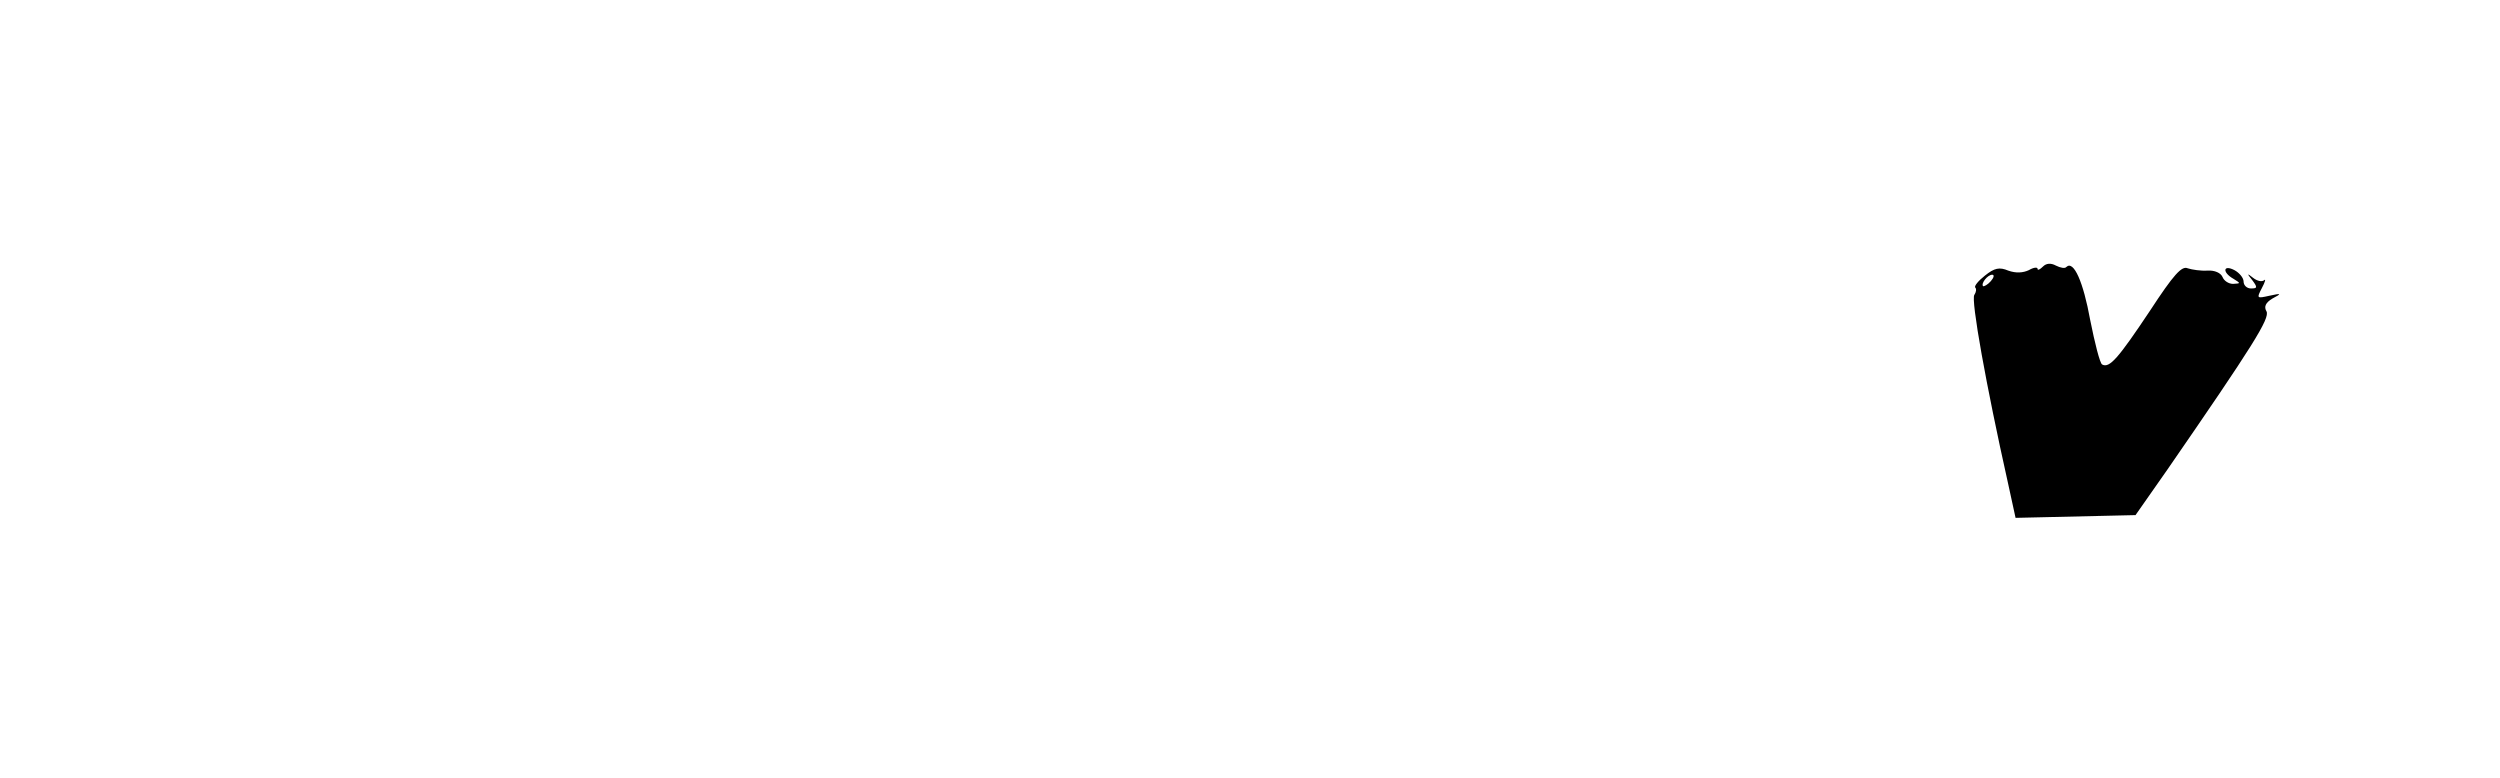 <?xml version="1.0" standalone="no"?>
<!DOCTYPE svg PUBLIC "-//W3C//DTD SVG 20010904//EN"
 "http://www.w3.org/TR/2001/REC-SVG-20010904/DTD/svg10.dtd">
<svg version="1.0" xmlns="http://www.w3.org/2000/svg"
 width="546pt" height="170pt" viewBox="0 0 546 170"
 preserveAspectRatio="xMidYMid meet">

<g transform="translate(0,170) scale(0.1,-0.1)"
fill="#000000" stroke="none">
<path d="M4462 1118 c-7 -7 -12 -9 -12 -5 0 4 -9 3 -19 -3 -13 -6 -28 -7 -45
-1 -19 8 -30 6 -51 -11 -14 -11 -24 -23 -21 -26 3 -3 2 -10 -2 -16 -8 -10 26
-199 73 -409 l17 -78 131 3 131 3 70 100 c187 271 224 330 216 345 -6 10 -2
19 13 28 21 11 20 12 -7 6 -27 -6 -28 -6 -16 17 7 13 9 21 5 17 -5 -4 -15 -2
-24 5 -14 11 -14 10 -2 -5 12 -16 11 -18 -3 -18 -9 0 -16 7 -16 15 0 8 -9 19
-20 25 -25 13 -27 -5 -2 -19 16 -10 16 -10 -1 -11 -10 0 -20 7 -23 15 -4 9
-17 15 -33 14 -14 -1 -34 2 -43 5 -13 6 -31 -14 -82 -92 -70 -105 -89 -127
-105 -118 -5 3 -16 47 -26 97 -15 83 -36 131 -52 116 -3 -4 -13 -2 -23 3 -11
6 -21 5 -28 -2z m-114 -32 c-7 -8 -15 -12 -17 -11 -5 6 10 25 20 25 5 0 4 -6
-3 -14z"/>
</g>
</svg>
